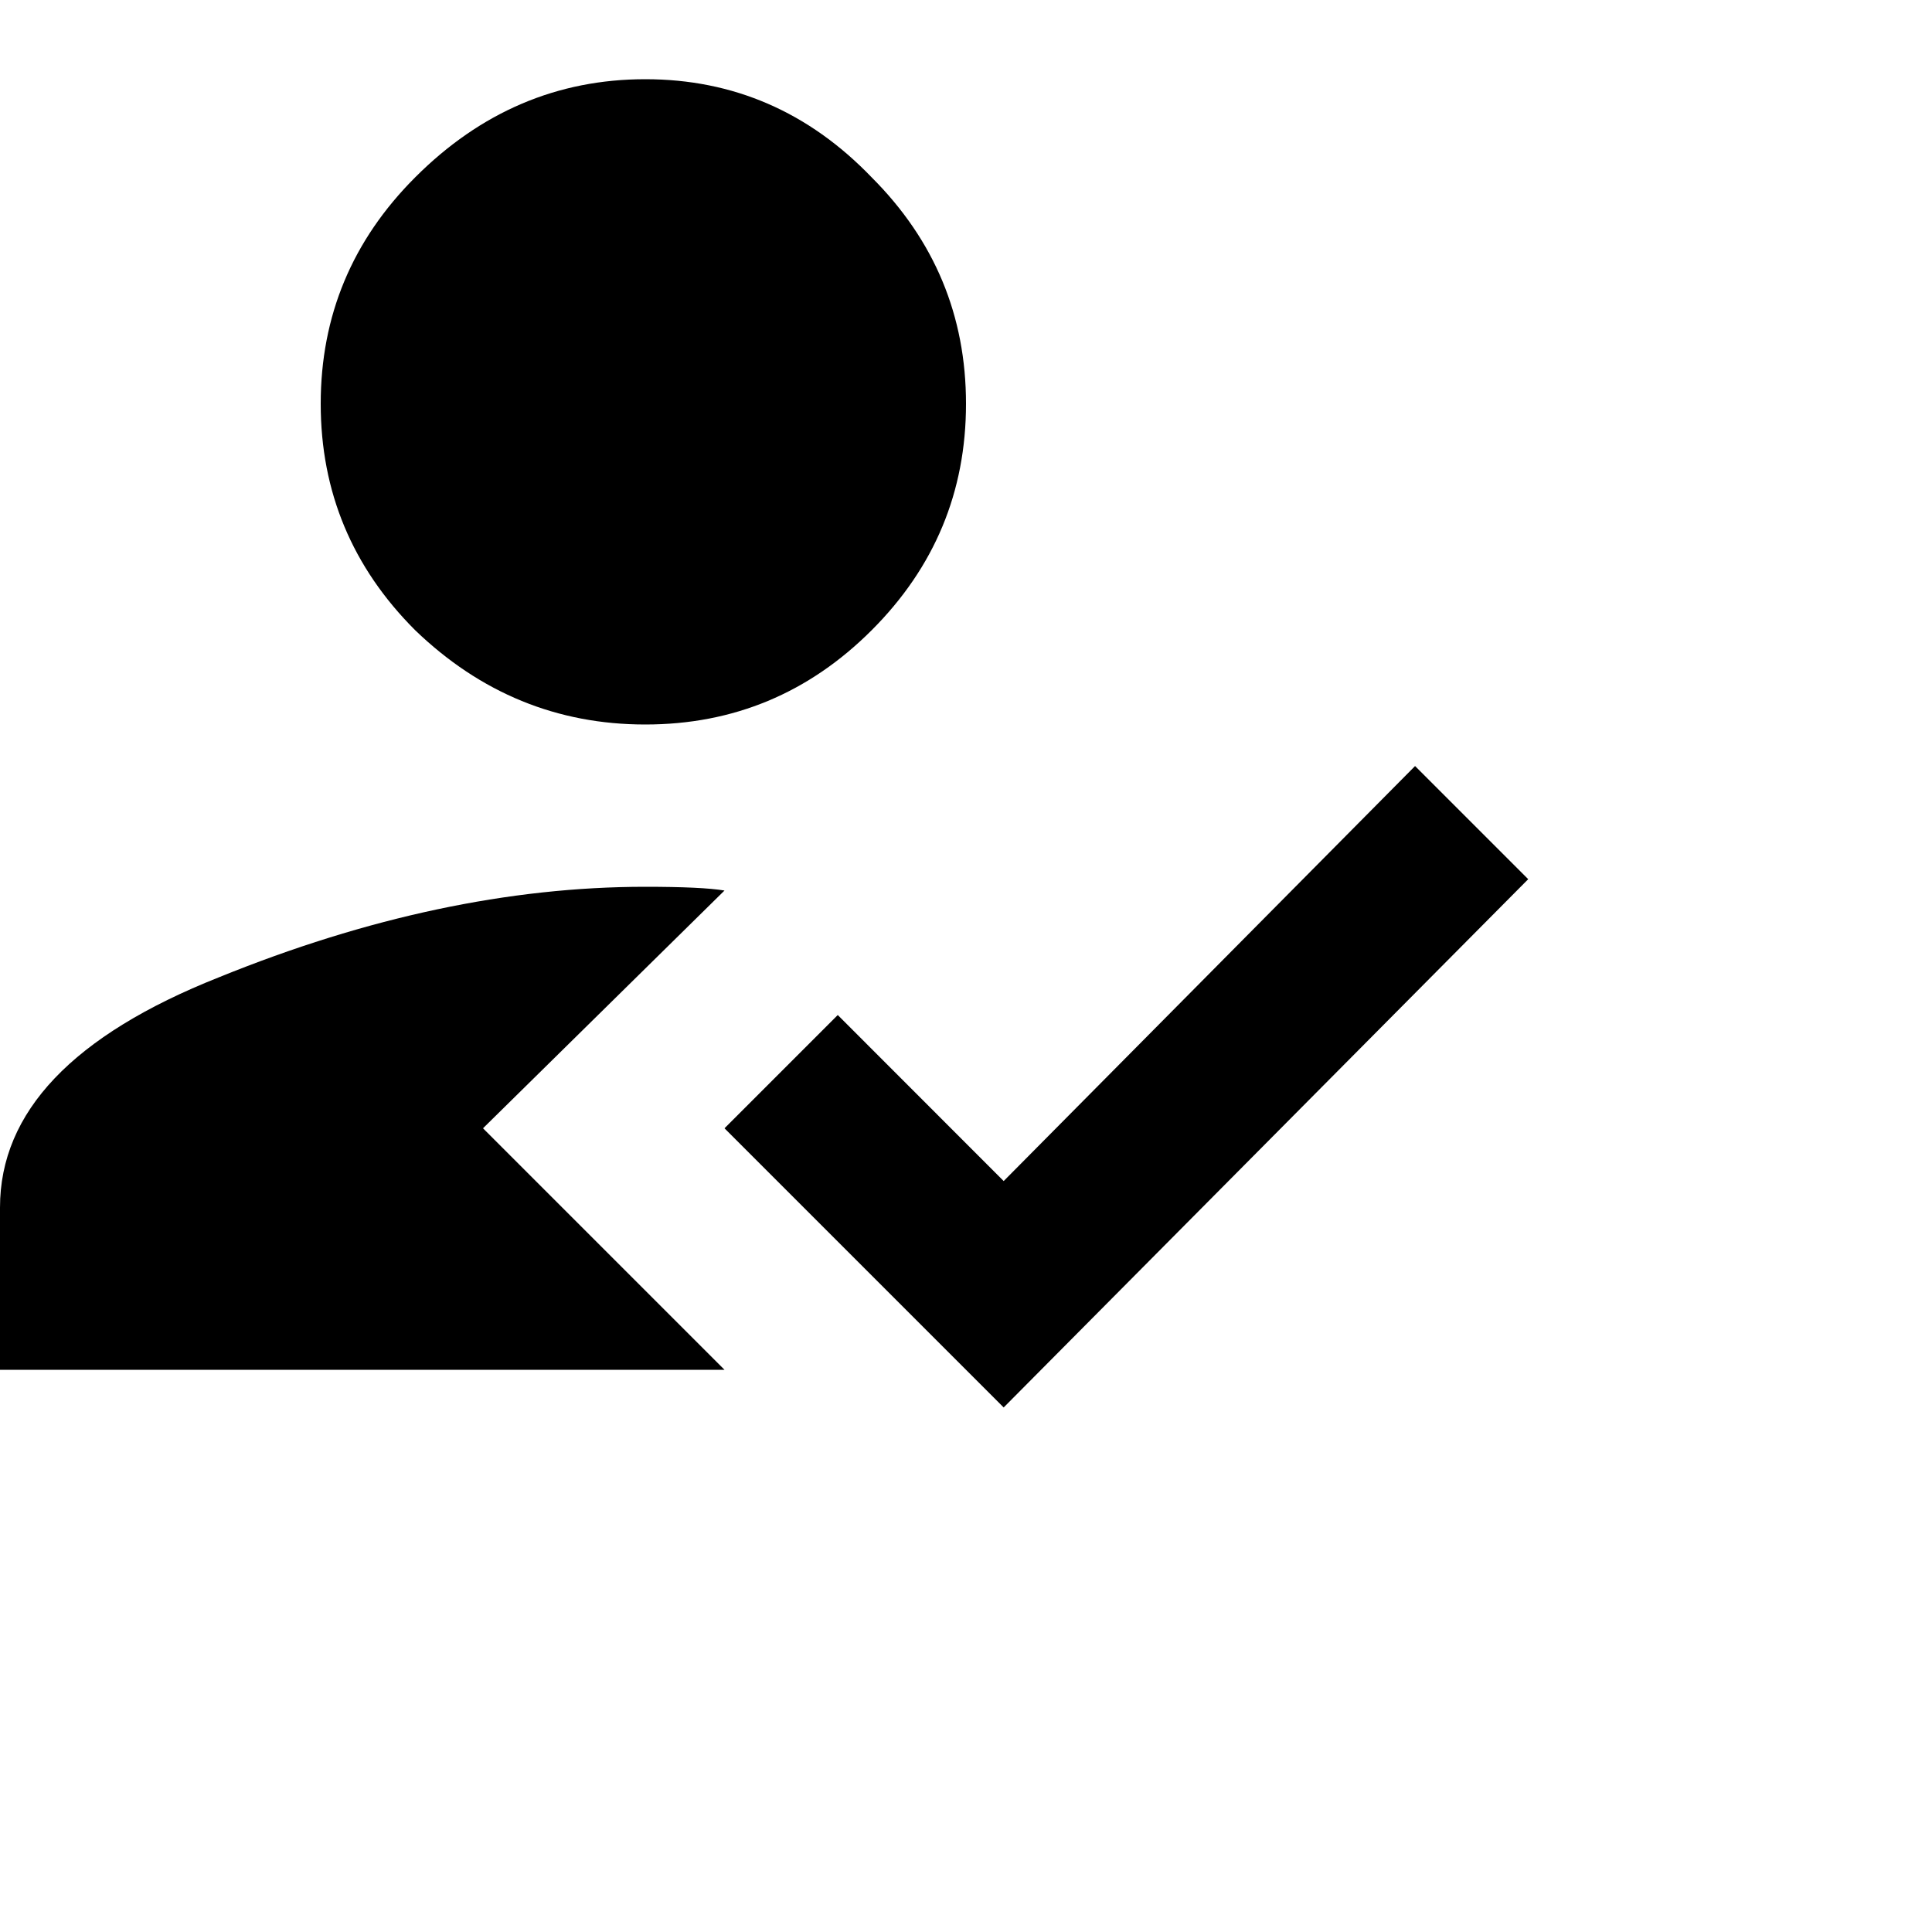<svg id="subscribed" width="16" height="16" viewBox="0 0 16 16" fill="none" xmlns="http://www.w3.org/2000/svg">
<path d="M8.312 11.656L6 9.344L6.938 8.406L8.312 9.781L11.719 6.344L12.656 7.281L8.312 11.656ZM7.219 5.219C6.698 5.74 6.073 6 5.344 6C4.615 6 3.979 5.74 3.438 5.219C2.917 4.698 2.656 4.073 2.656 3.344C2.656 2.615 2.917 1.99 3.438 1.469C3.979 0.927 4.615 0.656 5.344 0.656C6.073 0.656 6.698 0.927 7.219 1.469C7.74 1.99 8 2.615 8 3.344C8 4.073 7.74 4.698 7.219 5.219ZM4 9.344L6 11.344H0V10C0 9.208 0.604 8.573 1.812 8.094C3.042 7.594 4.219 7.344 5.344 7.344C5.656 7.344 5.875 7.354 6 7.375L4 9.344Z" fill="currentColor"/>
</svg>
